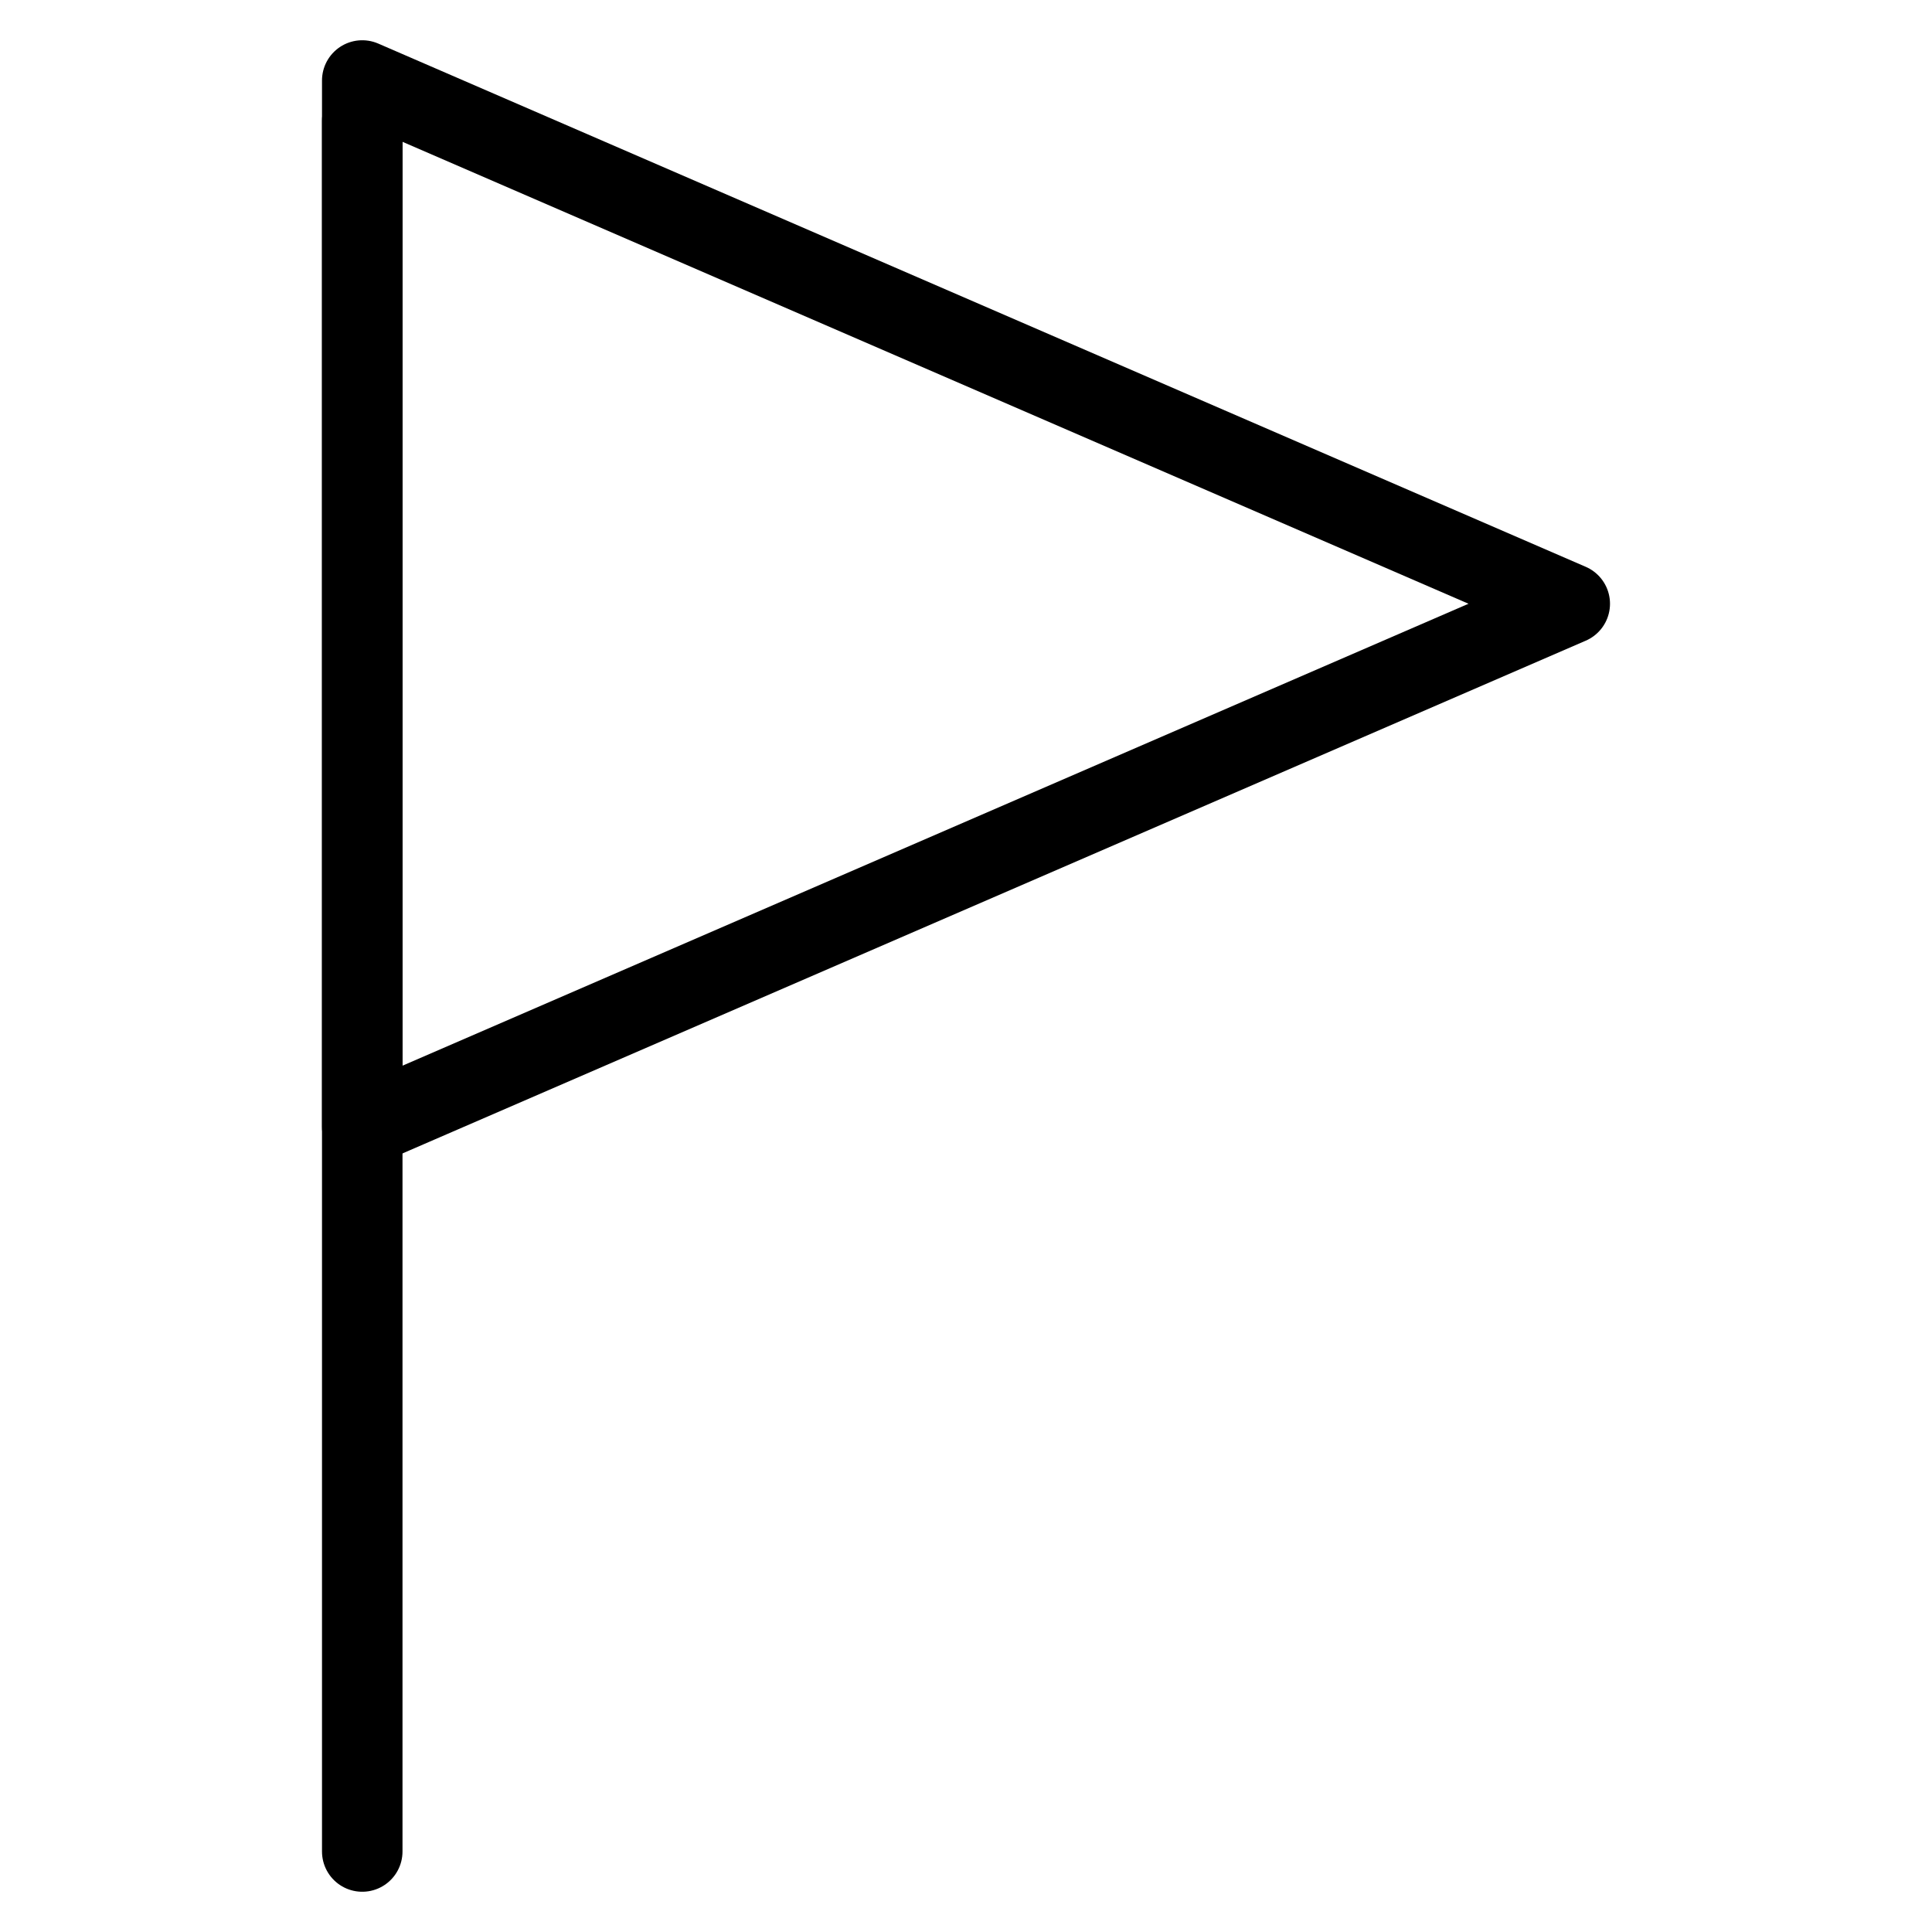 <?xml version="1.0" encoding="UTF-8"?>
<svg width="24px" height="24px" viewBox="0 0 24 24" version="1.1" xmlns="http://www.w3.org/2000/svg" xmlns:xlink="http://www.w3.org/1999/xlink">
    <!-- Generator: Sketch 46.1 (44463) - http://www.bohemiancoding.com/sketch -->
    <title>feature flag</title>
    <desc>Created with Sketch.</desc>
    <defs></defs>
    <g id="Page-1" stroke="none" stroke-width="1" fill="none" fill-rule="evenodd">
        <g id="feature-flag" stroke="#000000">
            <polygon id="Triangle" stroke-linejoin="round" points="4.5 1 19.5 7.5 4.5 14"></polygon>
            <path d="M4.5,1.5 L4.5,23" id="Line" stroke-linecap="round"></path>
        </g>
    </g>
</svg>